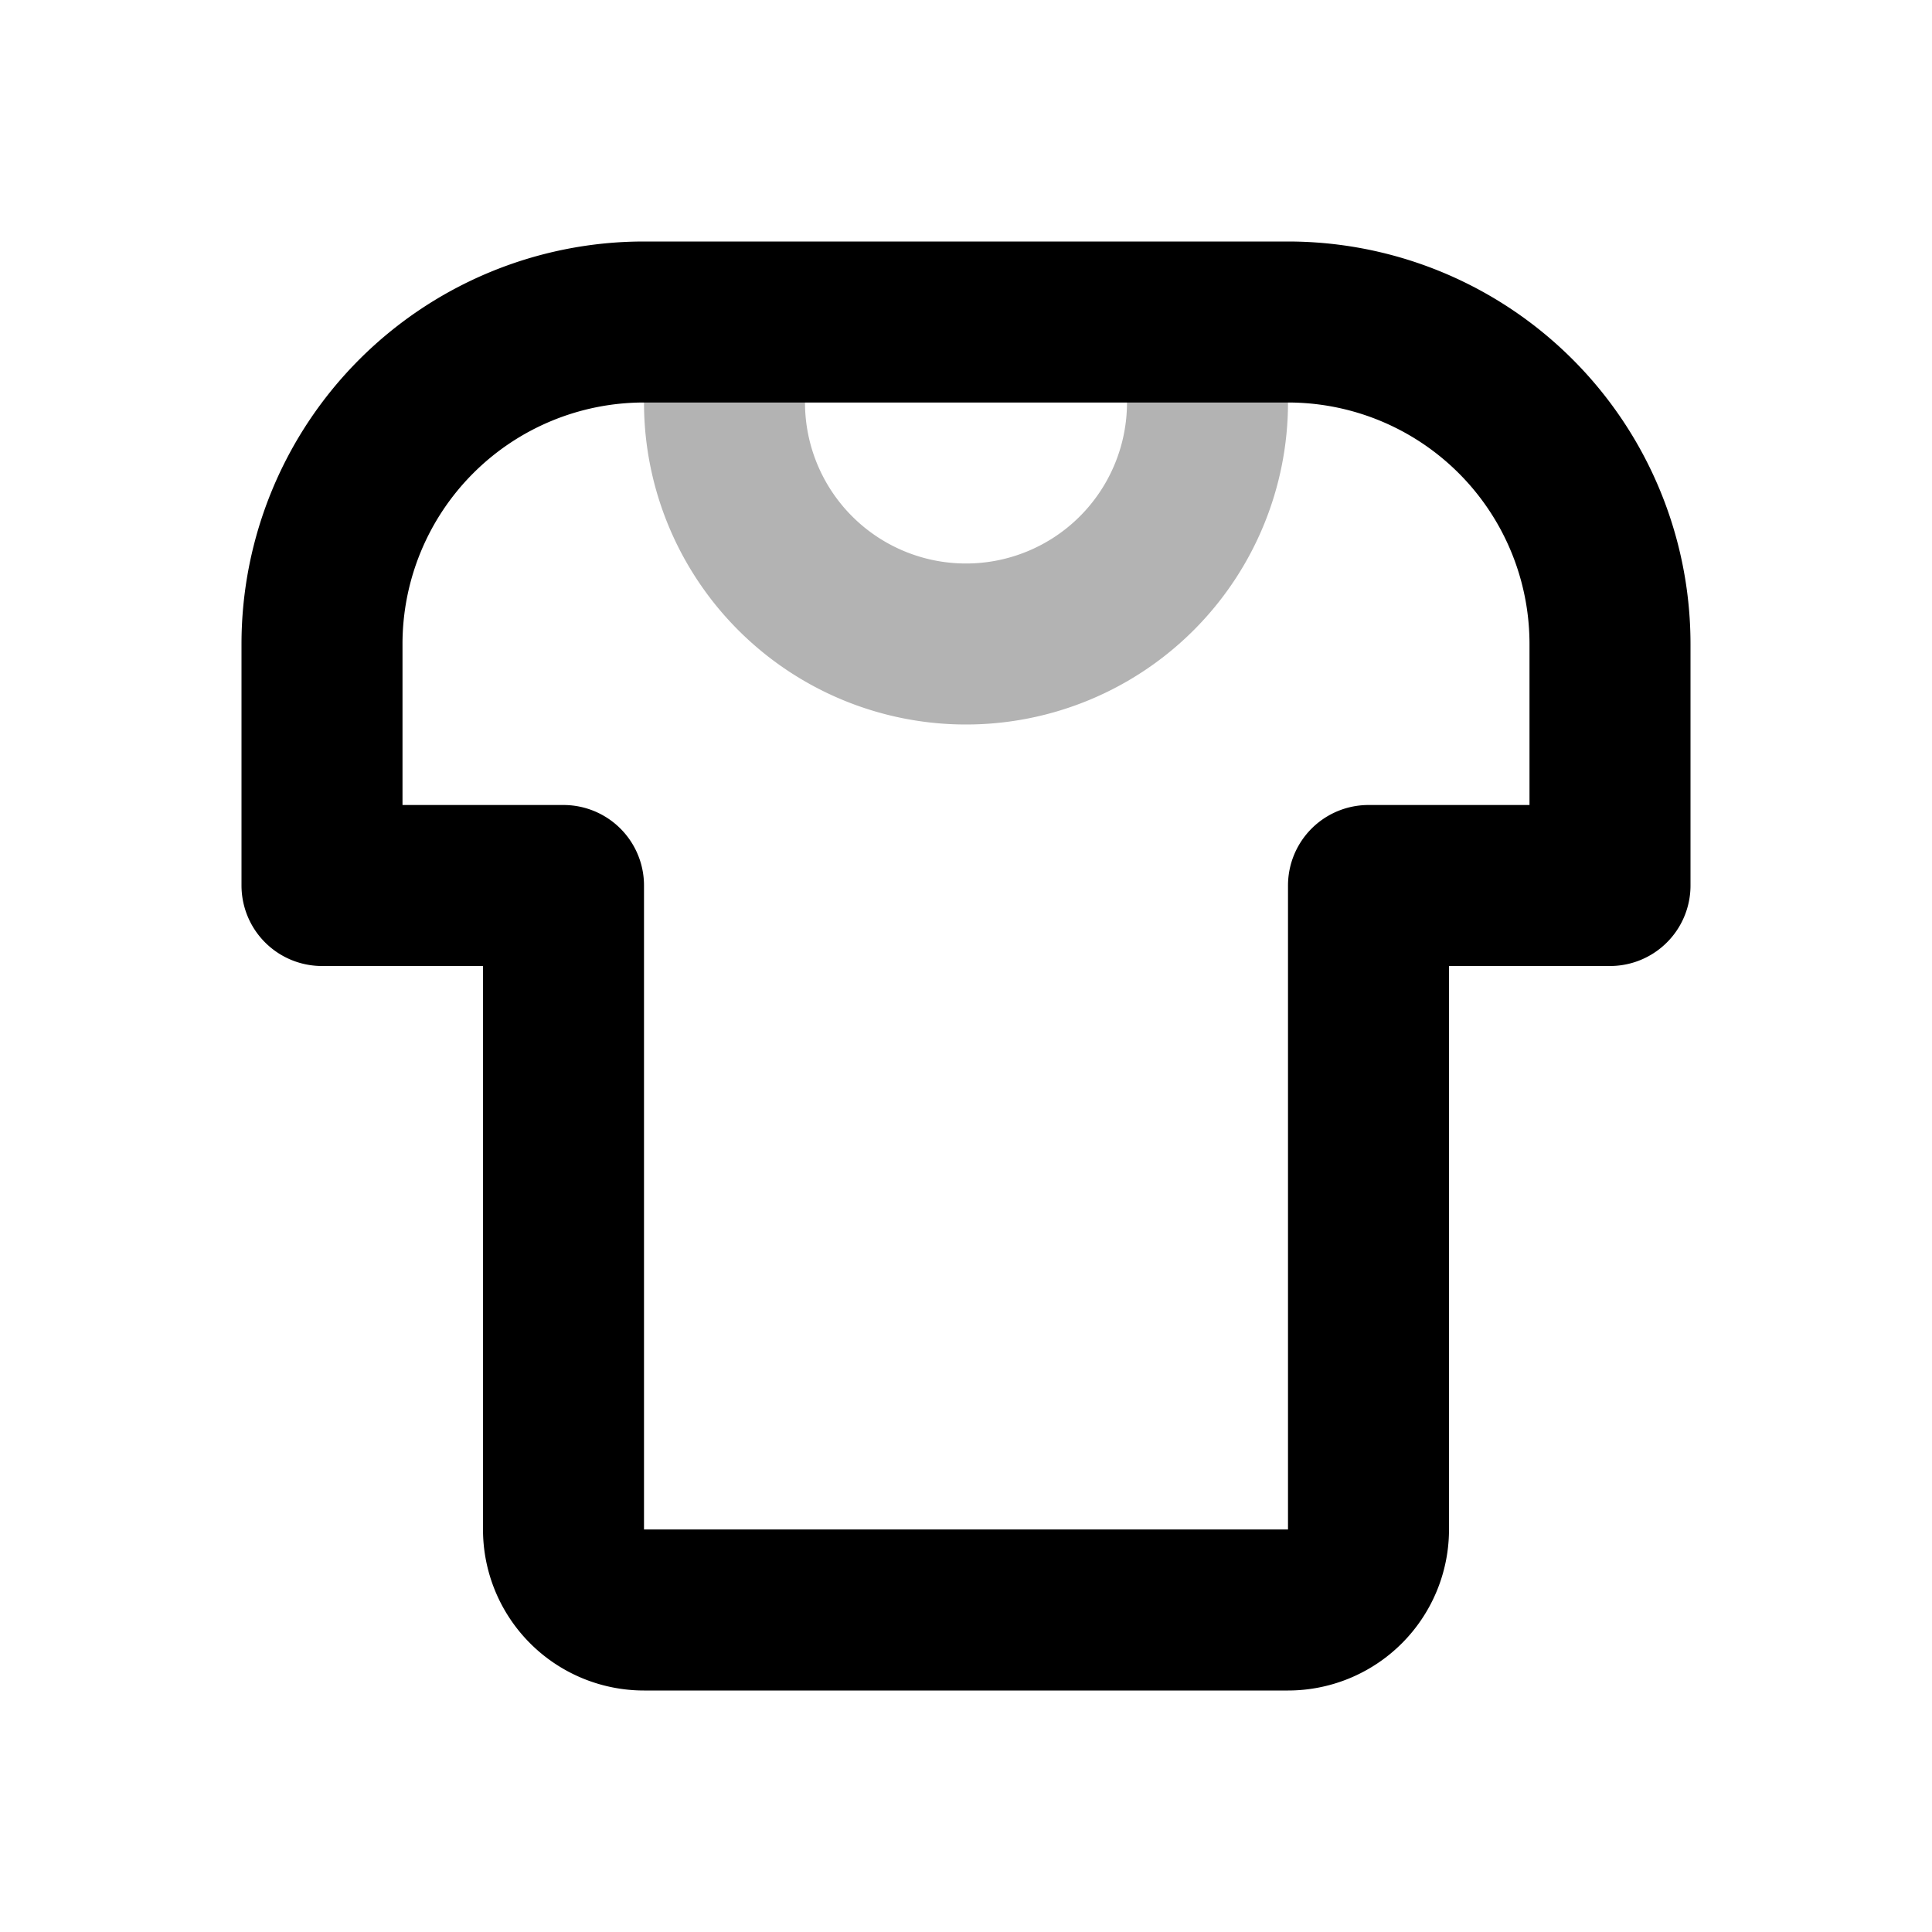 <svg xmlns="http://www.w3.org/2000/svg" width="24" height="24" viewbox="0 0 24 24" fill="none">
    <path stroke="currentColor" stroke-width="2" d="M9 4v1a3 3 0 1 0 6 0V4" opacity=".3"/>
    <path stroke="currentColor" stroke-linejoin="round" stroke-width="2" d="M4 8a4 4 0 0 1 4-4h8a4 4 0 0 1 4 4v3h-3v8a1 1 0 0 1-1 1H8a1 1 0 0 1-1-1v-8H4z"/>
</svg>